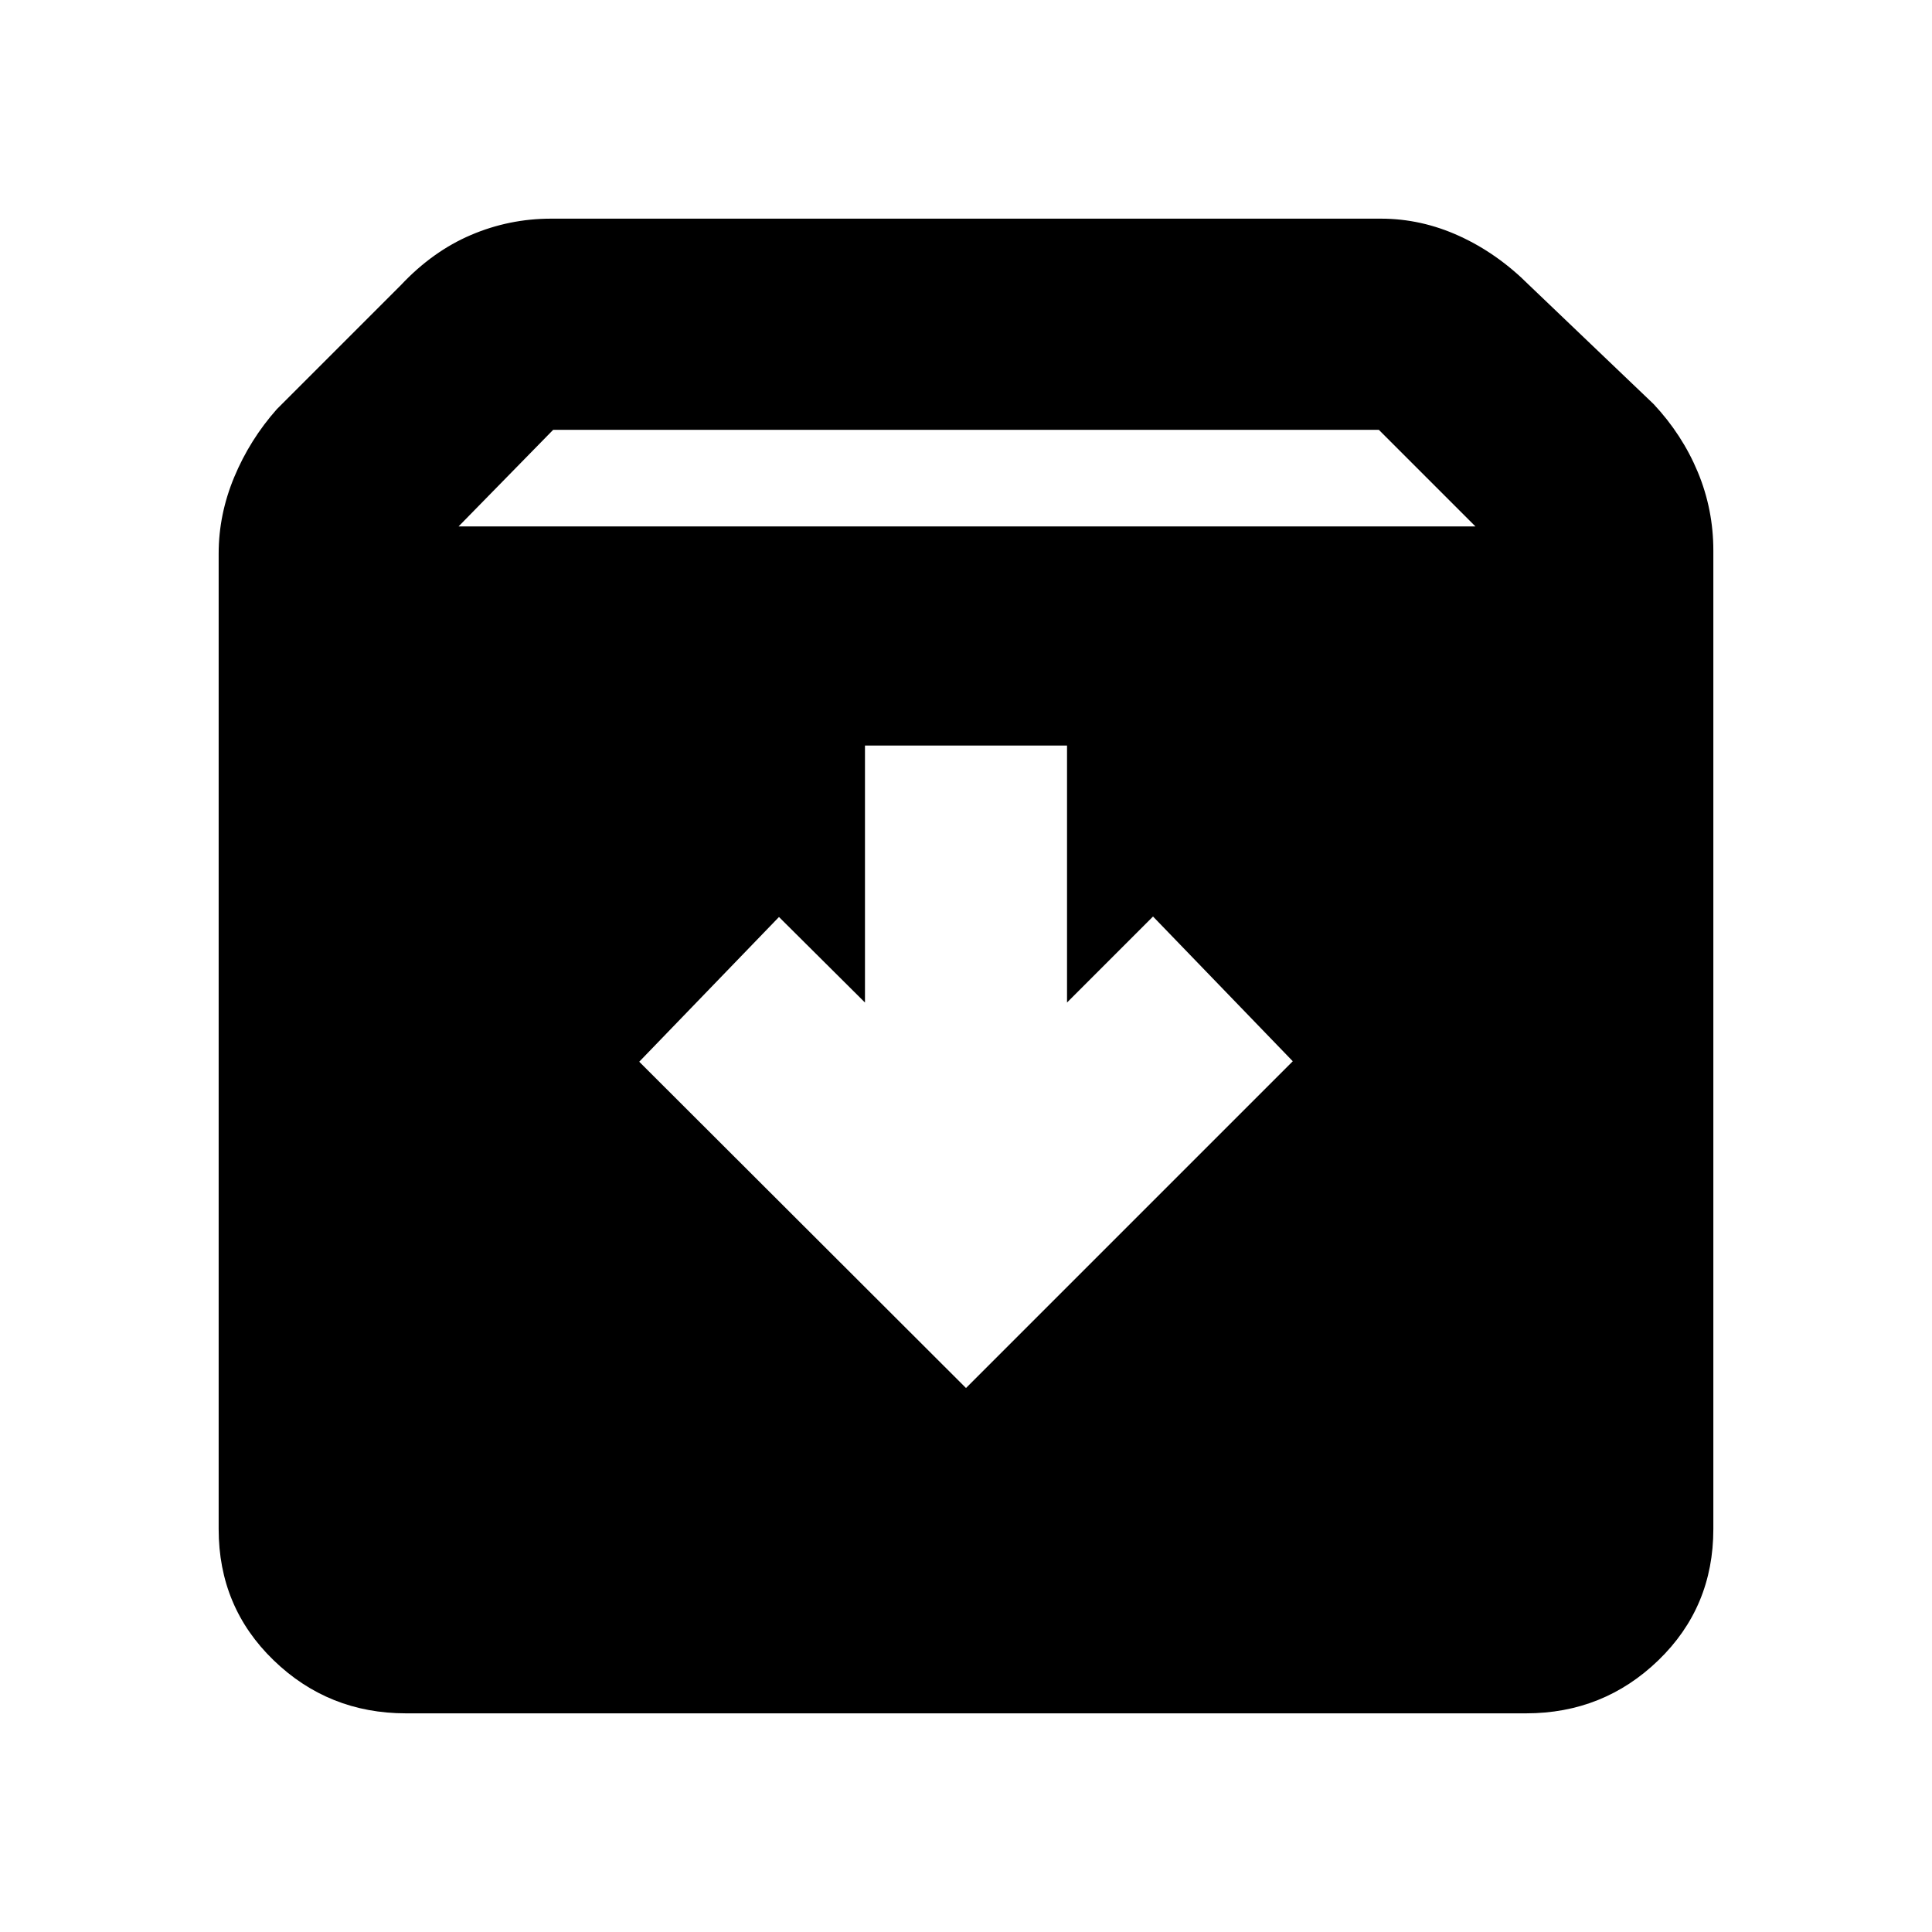 <svg xmlns="http://www.w3.org/2000/svg" height="20" viewBox="0 -960 960 960" width="20"><path d="m480-270.3 162.37-162.37-69.44-71.92-42.73 42.74v-127.69H429.8v127.69l-42.73-42.5-69.44 71.92L480-270.3ZM201.74-108.65q-38.53 0-65.81-26.4t-27.28-65.17v-484.69q0-19.44 7.73-38.01 7.73-18.58 21.19-33.78l61.69-61.69q15.72-16.72 34.74-24.84 19.01-8.12 39.85-8.12h412.3q20.08 0 38.97 8.62 18.9 8.62 34.62 24.34l61.93 59.17q14.22 15.2 21.95 33.77 7.73 18.58 7.73 39.02v486.21q0 38.77-27.28 65.17t-65.81 26.4H201.74Zm26.11-589.76h505.3l-48-48h-410.3l-47 48Z"/></svg>